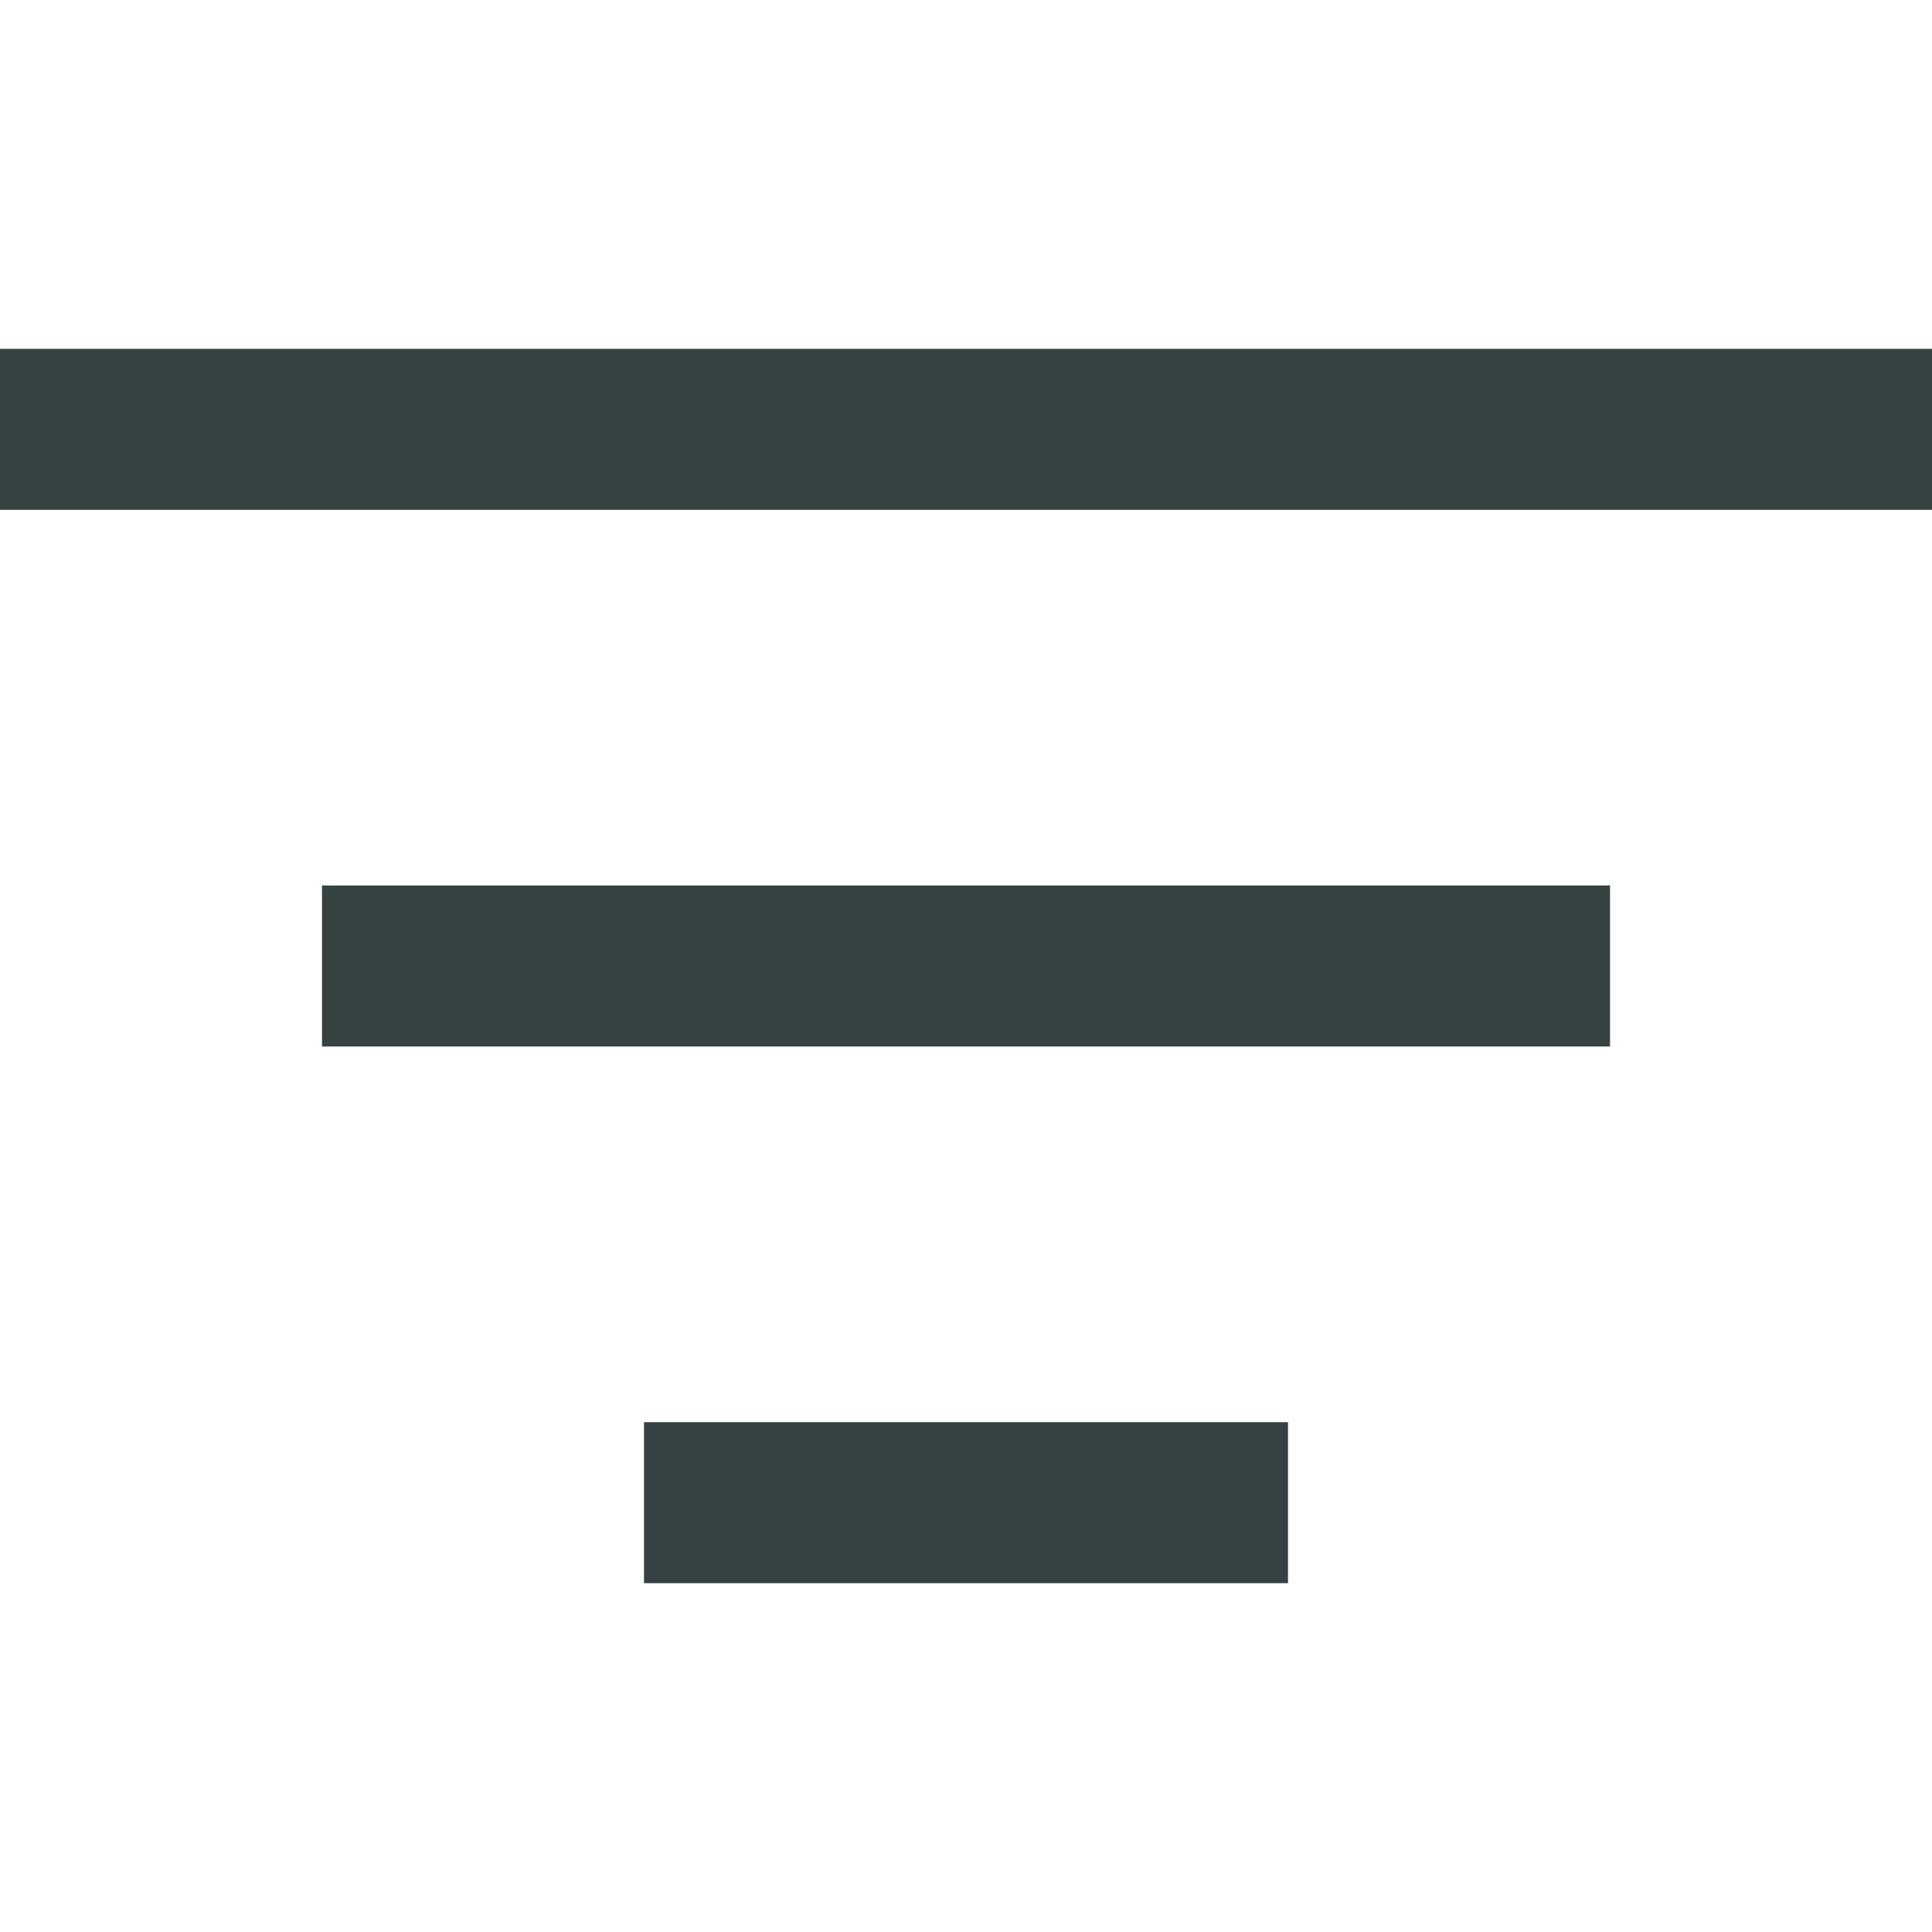 <svg width="18" height="18" viewBox="0 0 18 18" fill="none" xmlns="http://www.w3.org/2000/svg">
<path d="M18 4.75H0V3.25H18V4.75Z" fill="#364141"/>
<path d="M15 9.75H3V8.25H15V9.75Z" fill="#364141"/>
<path d="M6 14.75H12V13.25H6V14.75Z" fill="#364141"/>
</svg>
